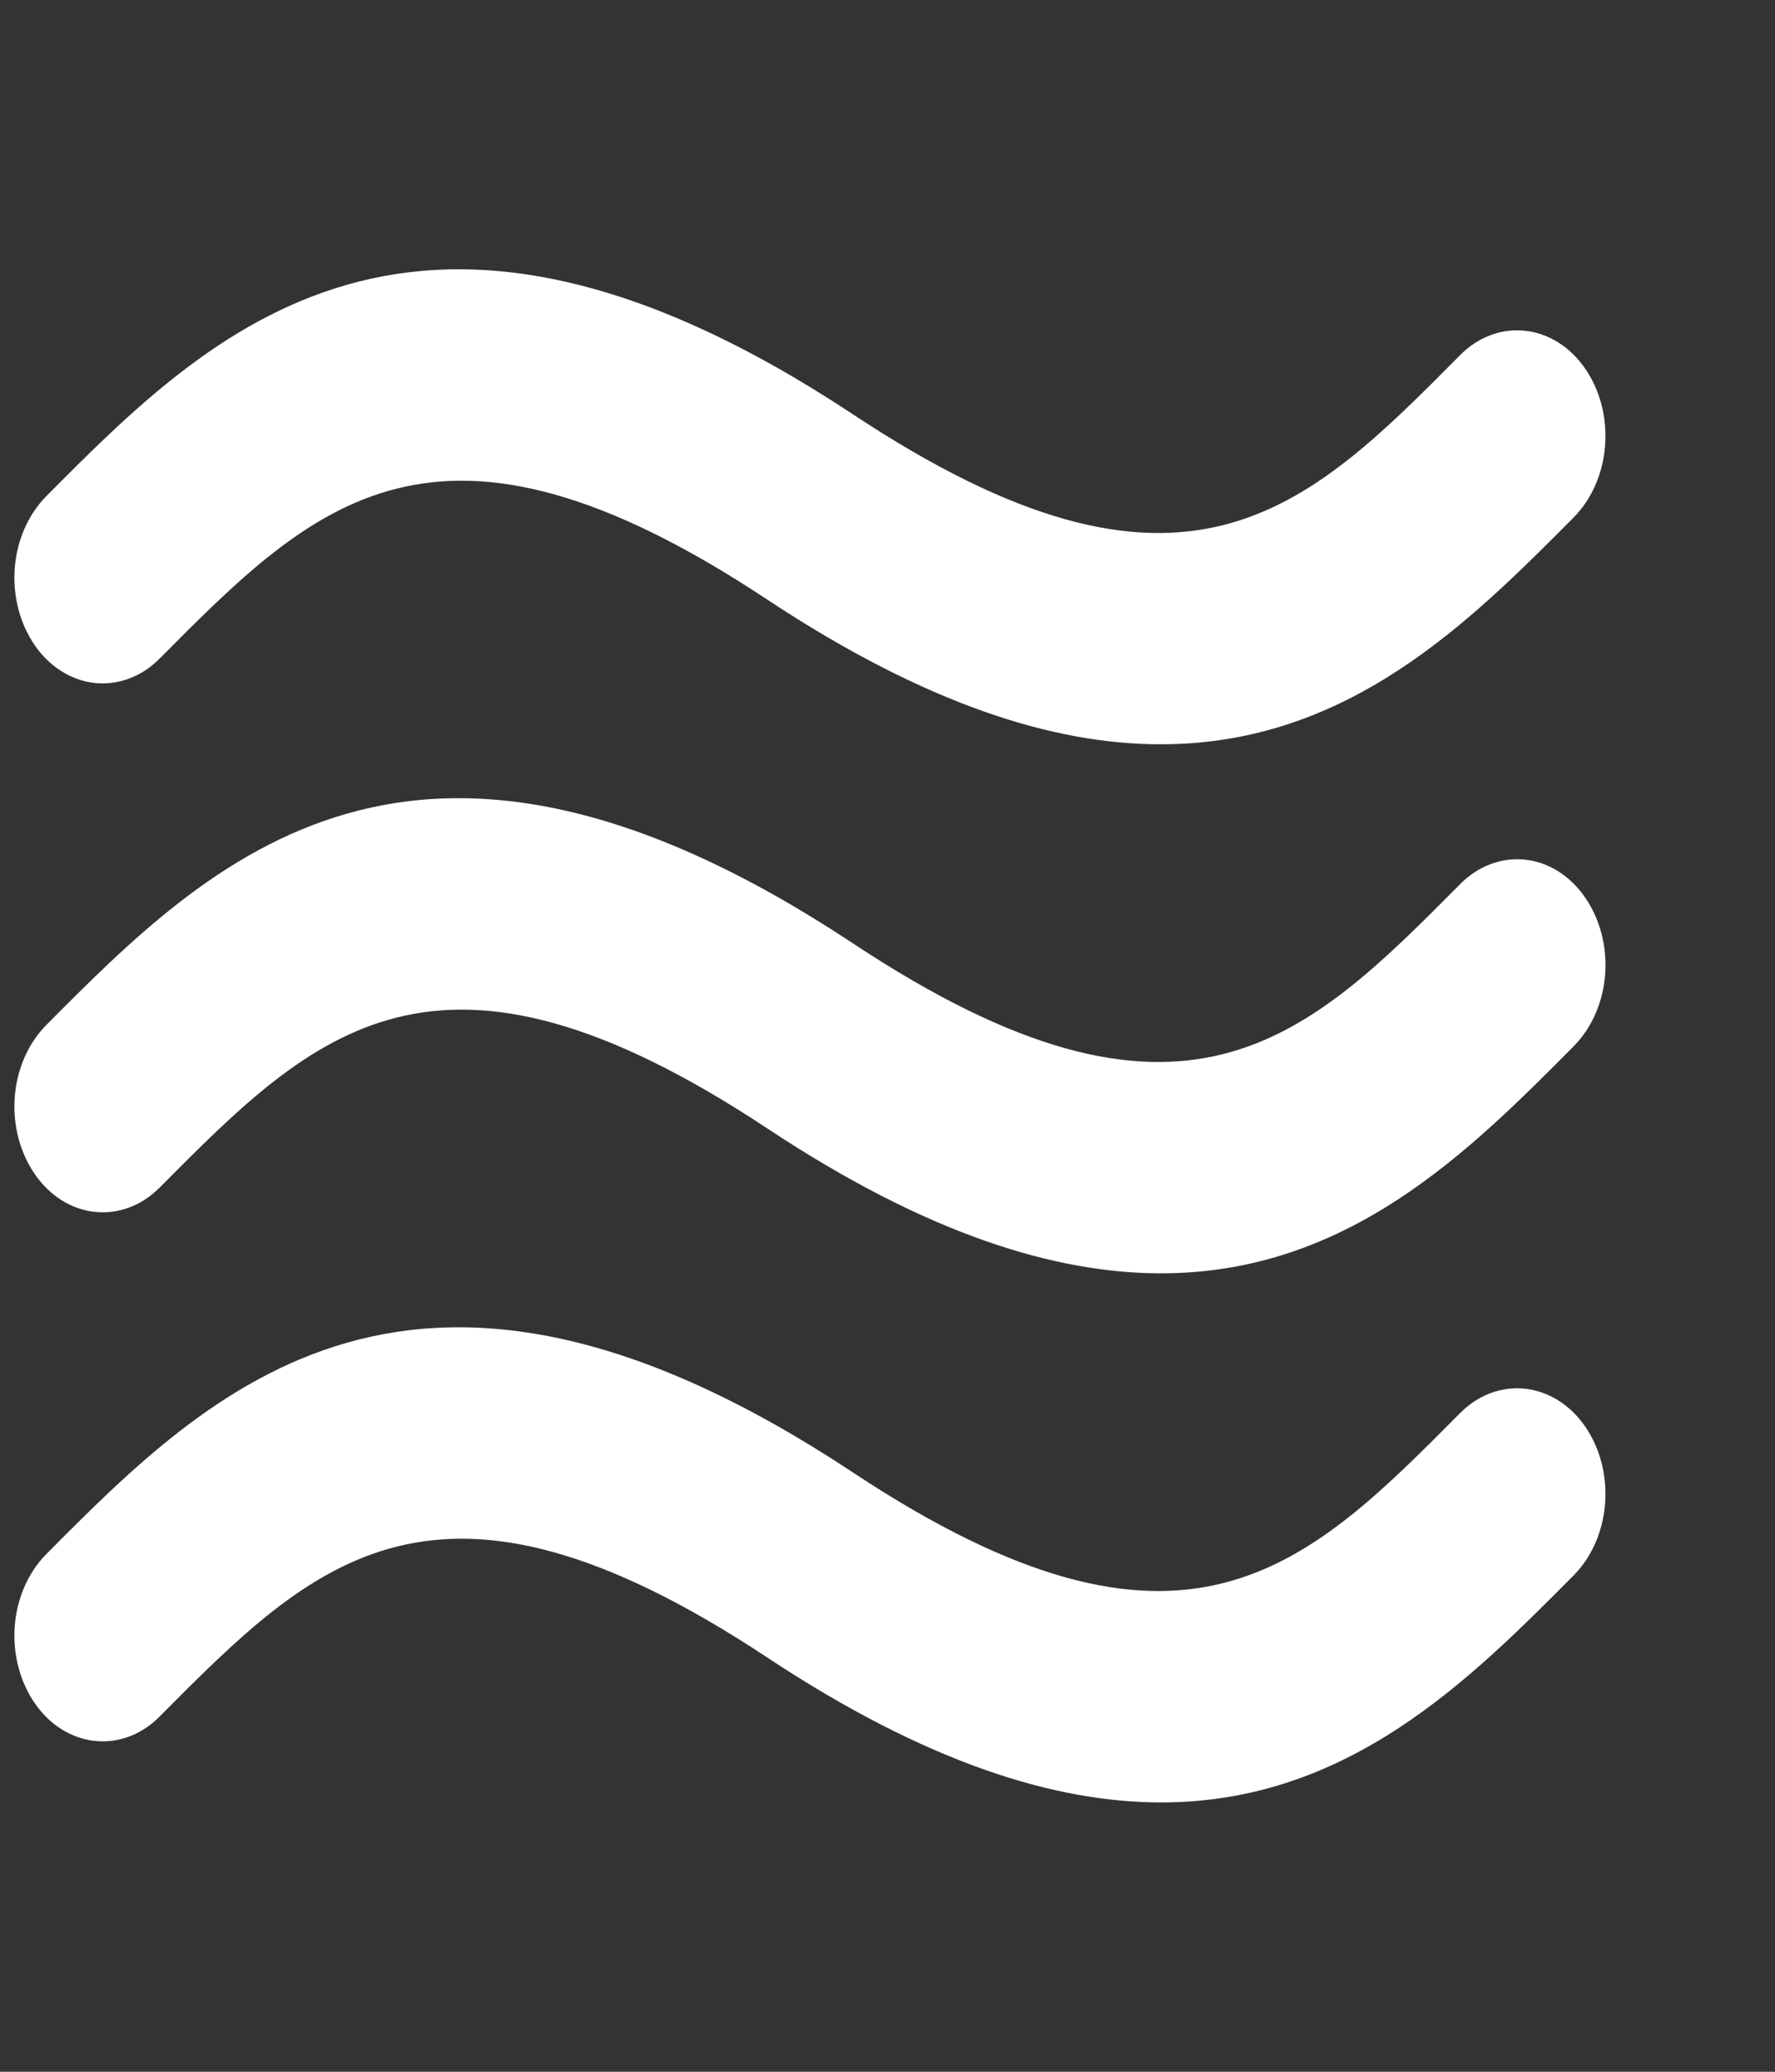 <svg width="24" height="28" viewBox="0 0 24 28" fill="none" xmlns="http://www.w3.org/2000/svg">
<rect x="0" y="0" width="24" height="28" fill="#333333" stroke="none"/>
<g id="Frame">
<path id="Vector" d="M2.159 8.9C4.247 6.8 5.896 5.139 10.372 8.102C12.522 9.524 14.257 10.062 15.699 10.059C18.227 10.059 19.866 8.413 21.282 6.989C21.525 6.741 21.676 6.392 21.703 6.016C21.731 5.64 21.632 5.266 21.428 4.974C21.328 4.831 21.205 4.712 21.066 4.626C20.927 4.539 20.774 4.486 20.617 4.47C20.46 4.453 20.301 4.474 20.151 4.531C20.001 4.587 19.862 4.679 19.743 4.799C17.656 6.902 16.005 8.562 11.529 5.597C5.615 1.687 2.845 4.473 0.619 6.713C0.377 6.961 0.226 7.31 0.199 7.686C0.172 8.062 0.271 8.436 0.475 8.728C0.574 8.871 0.698 8.989 0.837 9.075C0.976 9.162 1.129 9.215 1.286 9.231C1.443 9.247 1.601 9.226 1.751 9.169C1.901 9.112 2.04 9.021 2.159 8.9ZM19.743 11.949C17.656 14.049 16.005 15.712 11.529 12.747C5.615 8.834 2.845 11.621 0.619 13.86C0.377 14.108 0.226 14.457 0.199 14.833C0.172 15.209 0.271 15.583 0.475 15.875C0.574 16.018 0.697 16.136 0.836 16.223C0.976 16.31 1.128 16.363 1.285 16.379C1.442 16.395 1.601 16.375 1.751 16.318C1.901 16.262 2.039 16.17 2.159 16.05C4.247 13.948 5.896 12.288 10.372 15.249C12.522 16.674 14.257 17.209 15.699 17.209C18.227 17.209 19.866 15.562 21.282 14.136C21.525 13.889 21.677 13.54 21.704 13.164C21.731 12.788 21.632 12.414 21.428 12.123C21.328 11.979 21.205 11.861 21.066 11.774C20.927 11.687 20.774 11.634 20.617 11.618C20.459 11.602 20.301 11.623 20.151 11.68C20.001 11.737 19.862 11.828 19.743 11.949ZM19.743 19.097C17.656 21.2 16.005 22.861 11.529 19.898C5.615 15.985 2.845 18.771 0.619 21.011C0.377 21.259 0.226 21.608 0.199 21.984C0.172 22.36 0.271 22.734 0.475 23.026C0.574 23.169 0.697 23.288 0.837 23.374C0.976 23.46 1.129 23.513 1.286 23.529C1.443 23.546 1.601 23.524 1.751 23.468C1.901 23.411 2.04 23.319 2.159 23.198C4.247 21.098 5.896 19.439 10.372 22.4C12.522 23.822 14.257 24.36 15.699 24.36C18.227 24.36 19.866 22.711 21.282 21.287C21.525 21.039 21.676 20.69 21.703 20.314C21.731 19.938 21.632 19.564 21.428 19.272C21.328 19.129 21.205 19.011 21.066 18.924C20.927 18.838 20.774 18.785 20.617 18.768C20.46 18.752 20.301 18.773 20.151 18.829C20.001 18.886 19.862 18.977 19.743 19.097Z" fill="white"/>
</g>
</svg>
